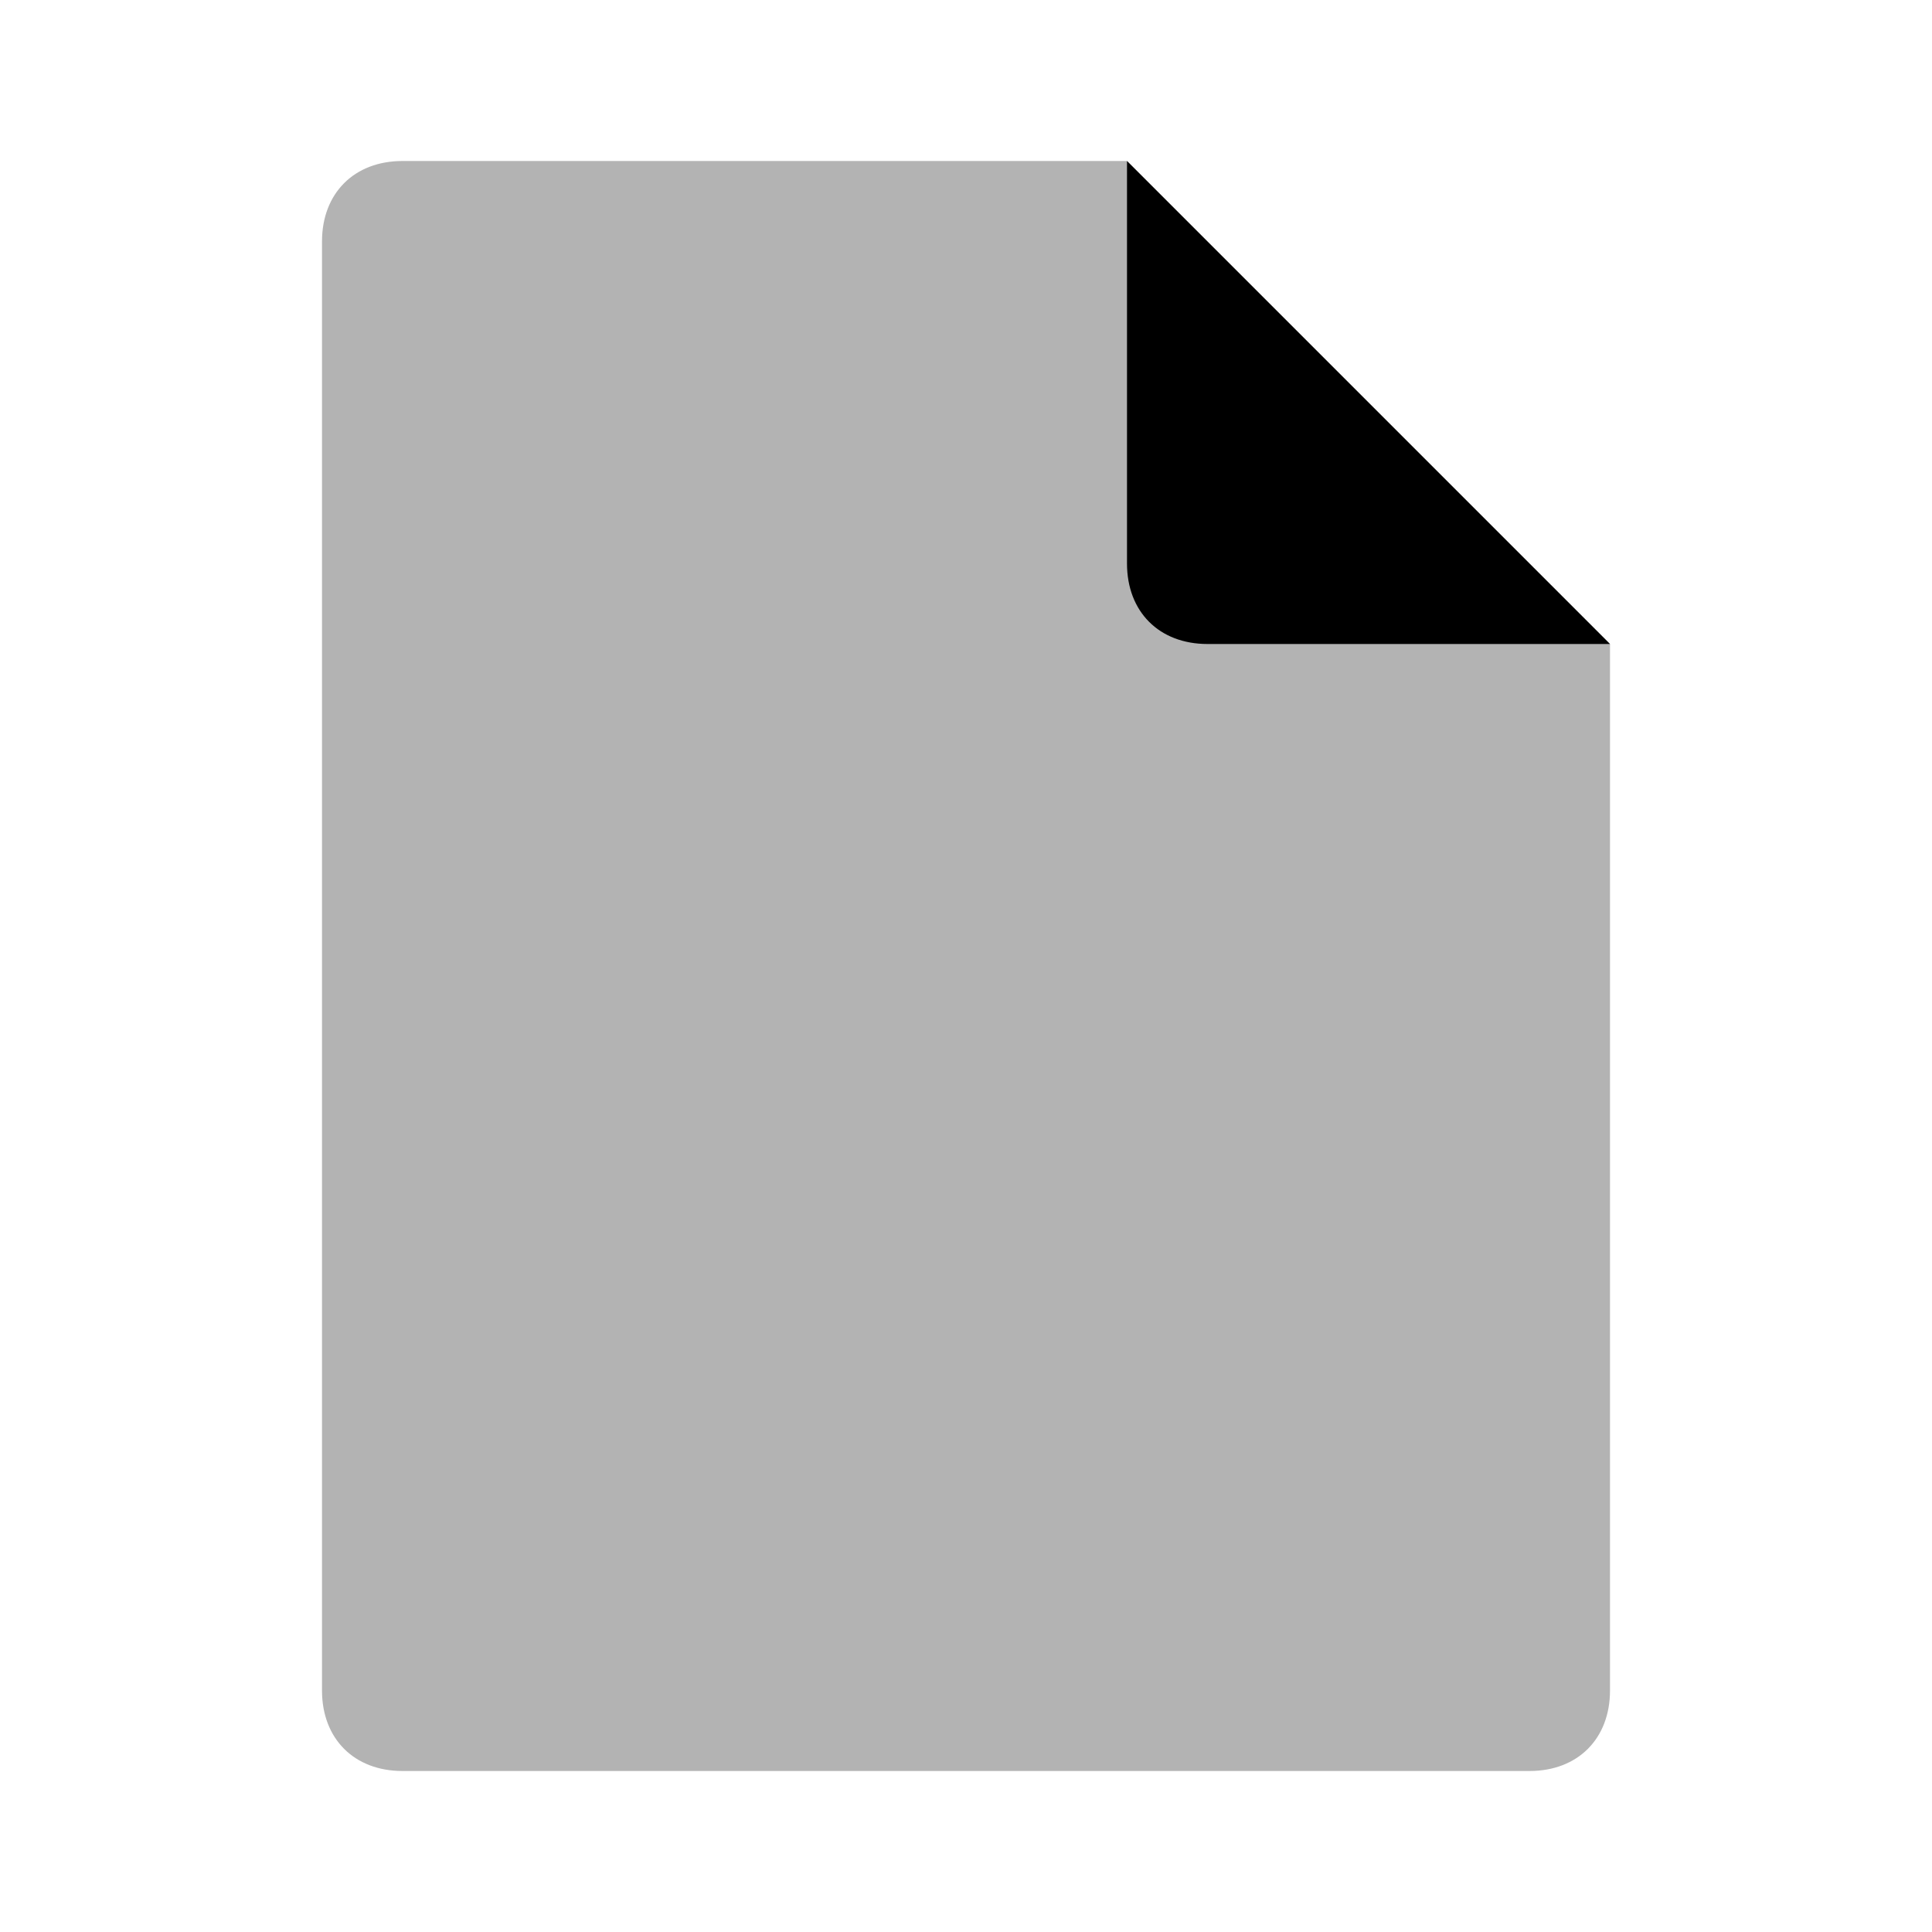 <svg width="24" height="24" fill="none" xmlns="http://www.w3.org/2000/svg"><path opacity=".3" d="M19 22H5c-.6 0-1-.4-1-1V3c0-.6.4-1 1-1h9l6 6v13c0 .6-.4 1-1 1z" fill="#000"/><path d="M15 8h5l-6-6v5c0 .6.4 1 1 1z" fill="#000"/></svg>